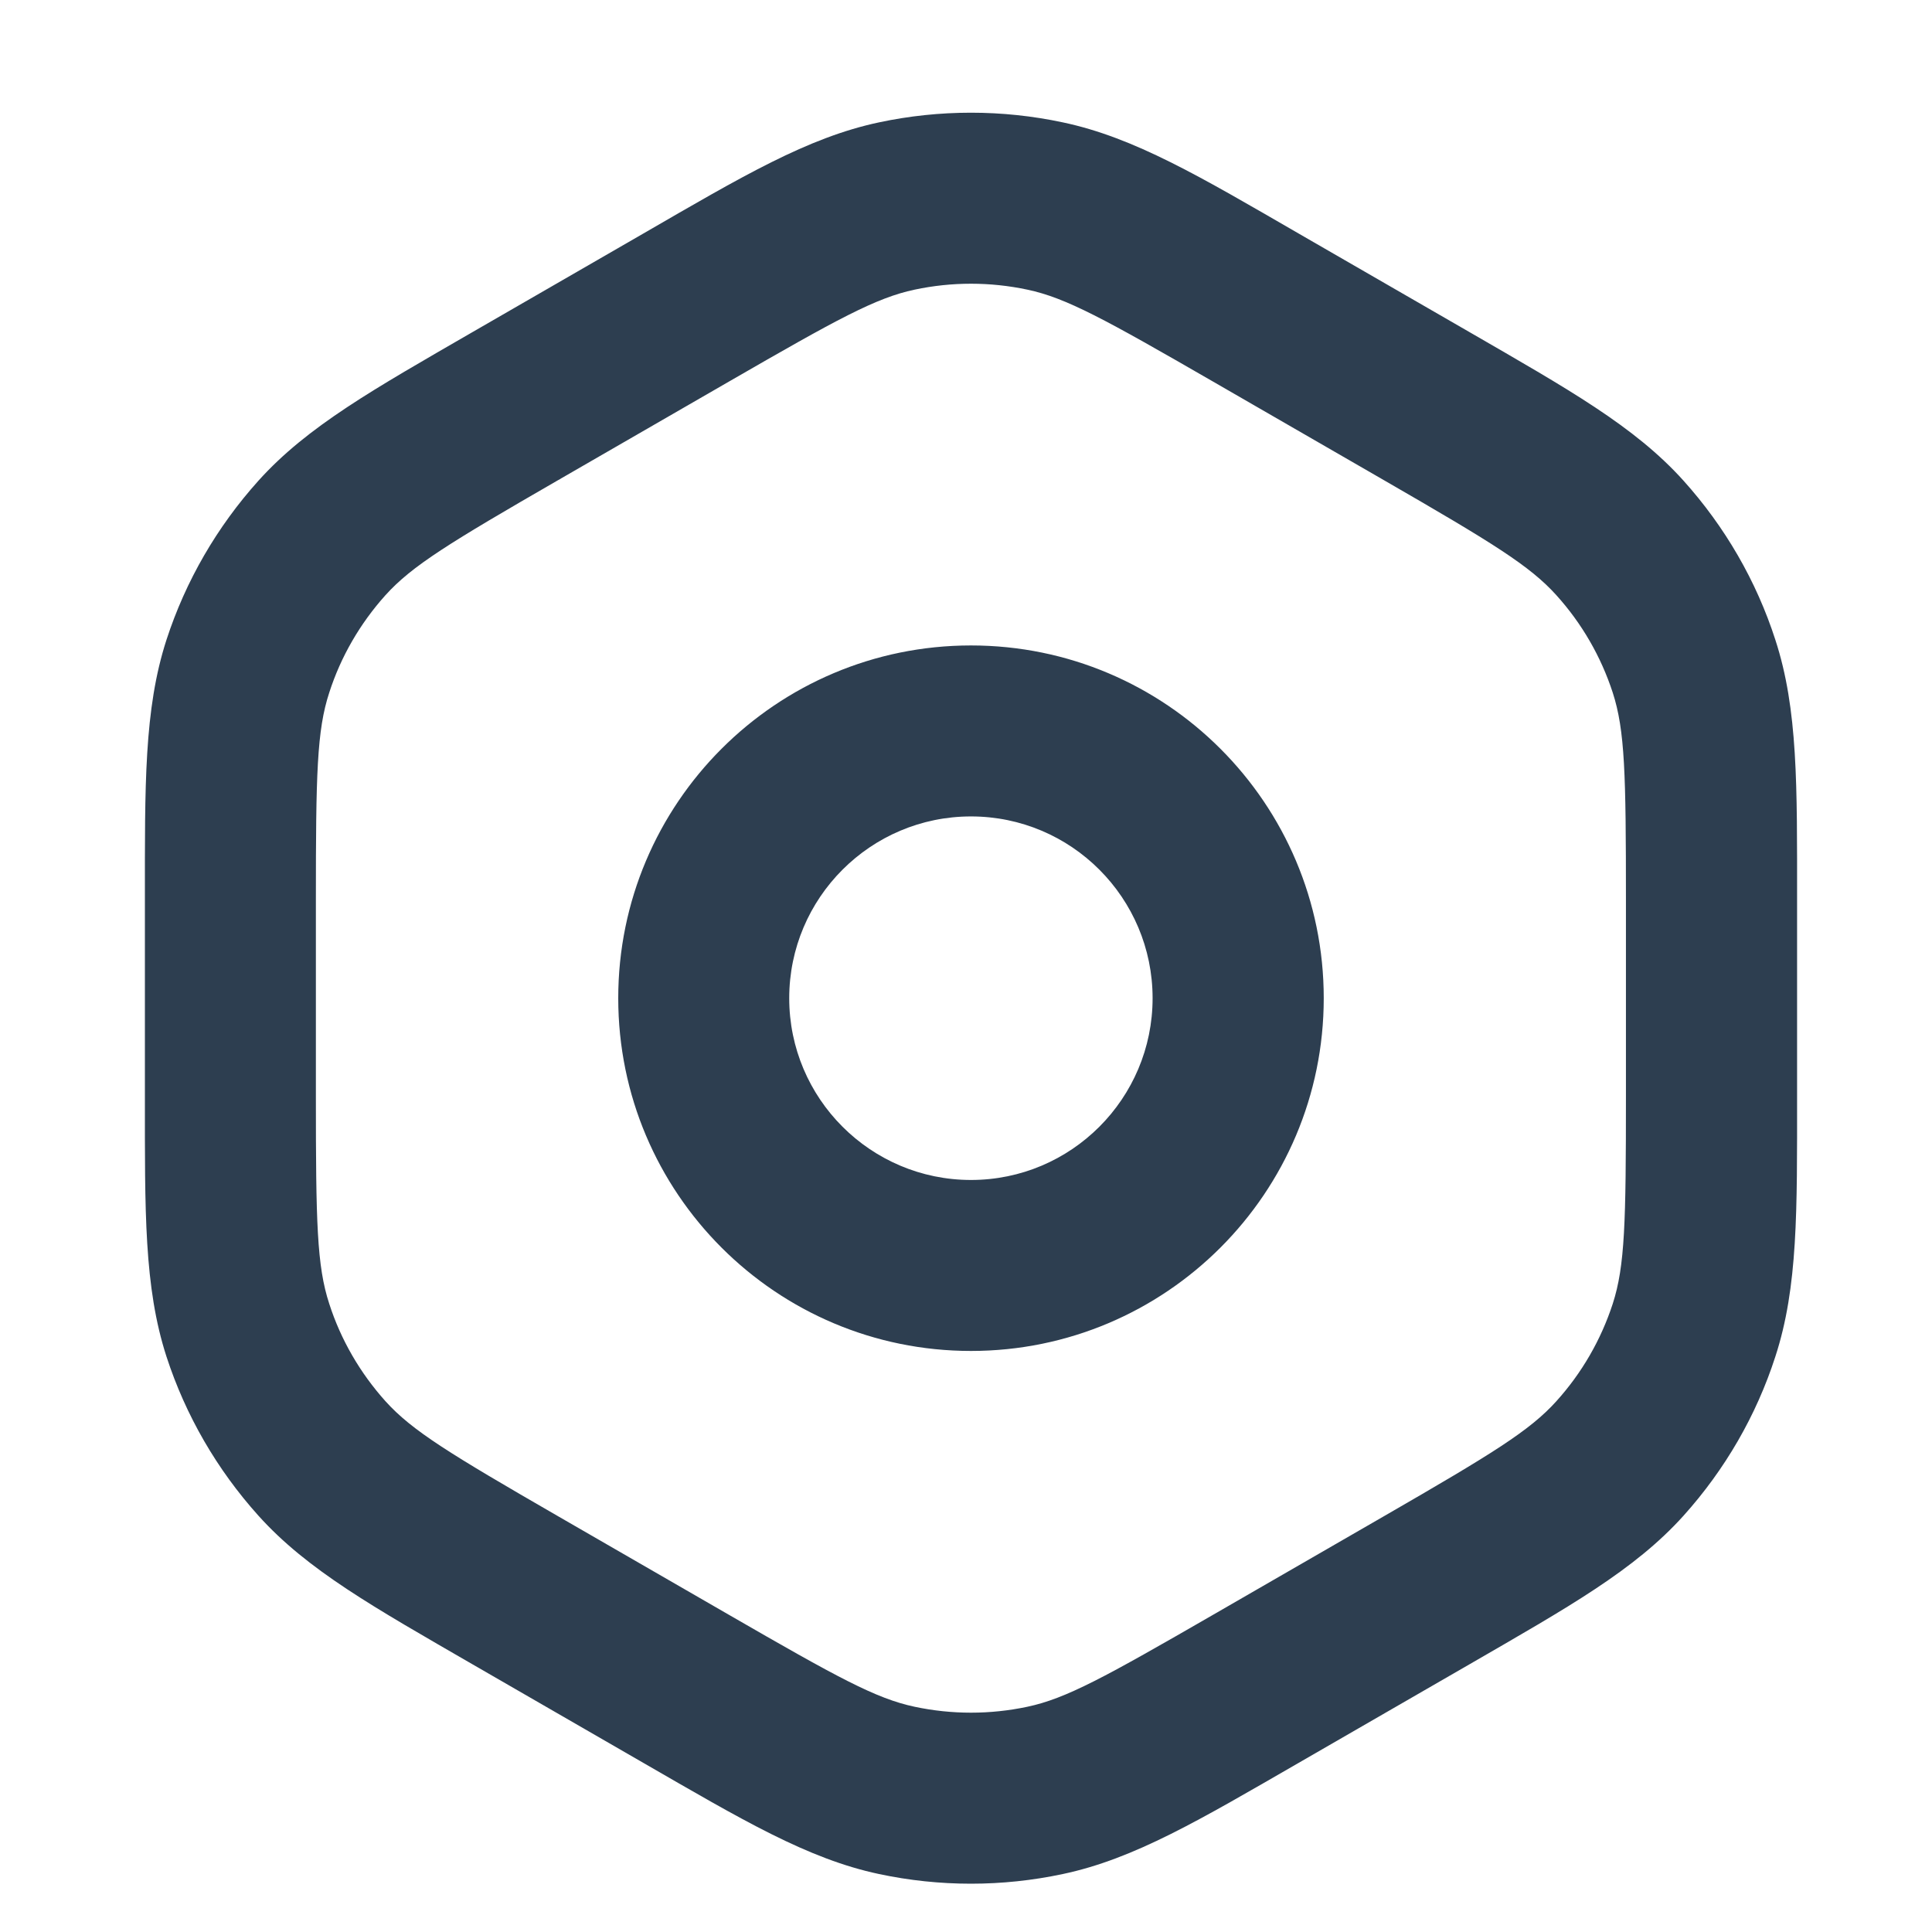 <svg width="12" height="12" viewBox="0 0 12 12" fill="none" xmlns="http://www.w3.org/2000/svg">
<path d="M4.26 1.911L4.526 2.371L4.26 1.911ZM5.571 1.279L5.681 1.799L5.571 1.279ZM3.202 2.522L2.936 2.062L2.928 2.067L2.92 2.072L3.202 2.522ZM3.202 2.522L3.467 2.982L3.475 2.978L3.483 2.973L3.202 2.522ZM2 3.341L1.605 2.986L2 3.341ZM1.54 4.138L2.045 4.302L1.54 4.138ZM1.54 8.262L2.045 8.098L1.54 8.262ZM2 9.059L2.394 8.703L2 9.059ZM3.202 9.878L2.936 10.338L3.202 9.878ZM4.26 10.489L4.526 10.029L4.26 10.489ZM5.571 11.12L5.46 11.64L5.571 11.12ZM6.491 11.12L6.601 11.64L6.491 11.12ZM7.801 10.489L7.536 10.029H7.536L7.801 10.489ZM8.86 9.878L9.126 10.338L8.86 9.878ZM10.062 9.059L9.667 8.703L10.062 9.059ZM10.522 8.262L11.027 8.426L10.522 8.262ZM10.522 4.138L11.027 3.974L10.522 4.138ZM10.062 3.341L10.457 2.986L10.062 3.341ZM8.86 2.522L9.126 2.062L8.86 2.522ZM7.801 1.911L7.536 2.371L7.801 1.911ZM6.491 1.279L6.381 1.799L6.491 1.279ZM4.526 2.371C5.202 1.981 5.44 1.85 5.681 1.799L5.46 0.76C5.016 0.854 4.609 1.096 3.995 1.451L4.526 2.371ZM3.467 2.982L4.526 2.371L3.995 1.451L2.936 2.062L3.467 2.982ZM3.483 2.973V2.973L2.92 2.072L3.483 2.973ZM2.394 3.697C2.559 3.514 2.791 3.372 3.467 2.982L2.936 2.062C2.322 2.417 1.909 2.648 1.605 2.986L2.394 3.697ZM2.045 4.302C2.117 4.078 2.237 3.872 2.394 3.697L1.605 2.986C1.348 3.272 1.153 3.608 1.034 3.974L2.045 4.302ZM1.962 5.589C1.962 4.808 1.968 4.537 2.045 4.302L1.034 3.974C0.894 4.406 0.9 4.88 0.9 5.589H1.962ZM1.962 6.811V5.589H0.9V6.811H1.962ZM2.045 8.098C1.968 7.863 1.962 7.592 1.962 6.811H0.9C0.9 7.52 0.894 7.994 1.034 8.426L2.045 8.098ZM2.394 8.703C2.237 8.528 2.117 8.322 2.045 8.098L1.034 8.426C1.153 8.792 1.348 9.128 1.605 9.414L2.394 8.703ZM3.467 9.418C2.791 9.028 2.559 8.886 2.394 8.703L1.605 9.414C1.909 9.752 2.322 9.983 2.936 10.338L3.467 9.418ZM4.526 10.029L3.467 9.418L2.936 10.338L3.995 10.949L4.526 10.029ZM5.681 10.601C5.44 10.55 5.202 10.419 4.526 10.029L3.995 10.949C4.609 11.303 5.016 11.546 5.46 11.64L5.681 10.601ZM6.381 10.601C6.15 10.65 5.912 10.65 5.681 10.601L5.46 11.64C5.836 11.72 6.225 11.72 6.601 11.64L6.381 10.601ZM7.536 10.029C6.86 10.419 6.622 10.55 6.381 10.601L6.601 11.64C7.046 11.546 7.453 11.303 8.067 10.949L7.536 10.029ZM8.595 9.418L7.536 10.029L8.067 10.949L9.126 10.338L8.595 9.418ZM9.667 8.703C9.502 8.886 9.271 9.028 8.595 9.418L9.126 10.338C9.74 9.983 10.153 9.752 10.457 9.414L9.667 8.703ZM10.017 8.098C9.944 8.322 9.825 8.528 9.667 8.703L10.457 9.414C10.714 9.128 10.909 8.792 11.027 8.426L10.017 8.098ZM10.099 6.811C10.099 7.592 10.093 7.863 10.017 8.098L11.027 8.426C11.168 7.994 11.162 7.52 11.162 6.811H10.099ZM10.099 5.589V6.811H11.162V5.589H10.099ZM10.017 4.302C10.093 4.537 10.099 4.808 10.099 5.589H11.162C11.162 4.88 11.168 4.406 11.027 3.974L10.017 4.302ZM9.667 3.697C9.825 3.872 9.944 4.078 10.017 4.302L11.027 3.974C10.909 3.608 10.714 3.272 10.457 2.986L9.667 3.697ZM8.595 2.982C9.271 3.372 9.502 3.514 9.667 3.697L10.457 2.986C10.153 2.648 9.74 2.417 9.126 2.062L8.595 2.982ZM7.536 2.371L8.595 2.982L9.126 2.062L8.067 1.451L7.536 2.371ZM6.381 1.799C6.622 1.85 6.86 1.981 7.536 2.371L8.067 1.451C7.453 1.096 7.046 0.854 6.601 0.76L6.381 1.799ZM5.681 1.799C5.912 1.75 6.15 1.75 6.381 1.799L6.601 0.76C6.225 0.68 5.836 0.68 5.46 0.76L5.681 1.799ZM7.159 6.2C7.159 6.823 6.654 7.329 6.031 7.329V8.391C7.241 8.391 8.222 7.41 8.222 6.2H7.159ZM6.031 5.071C6.654 5.071 7.159 5.577 7.159 6.2H8.222C8.222 4.99 7.241 4.009 6.031 4.009V5.071ZM4.902 6.2C4.902 5.577 5.408 5.071 6.031 5.071V4.009C4.821 4.009 3.84 4.99 3.84 6.2H4.902ZM6.031 7.329C5.408 7.329 4.902 6.823 4.902 6.2H3.84C3.84 7.41 4.821 8.391 6.031 8.391V7.329Z" fill="#2D3E50"/>
</svg>
